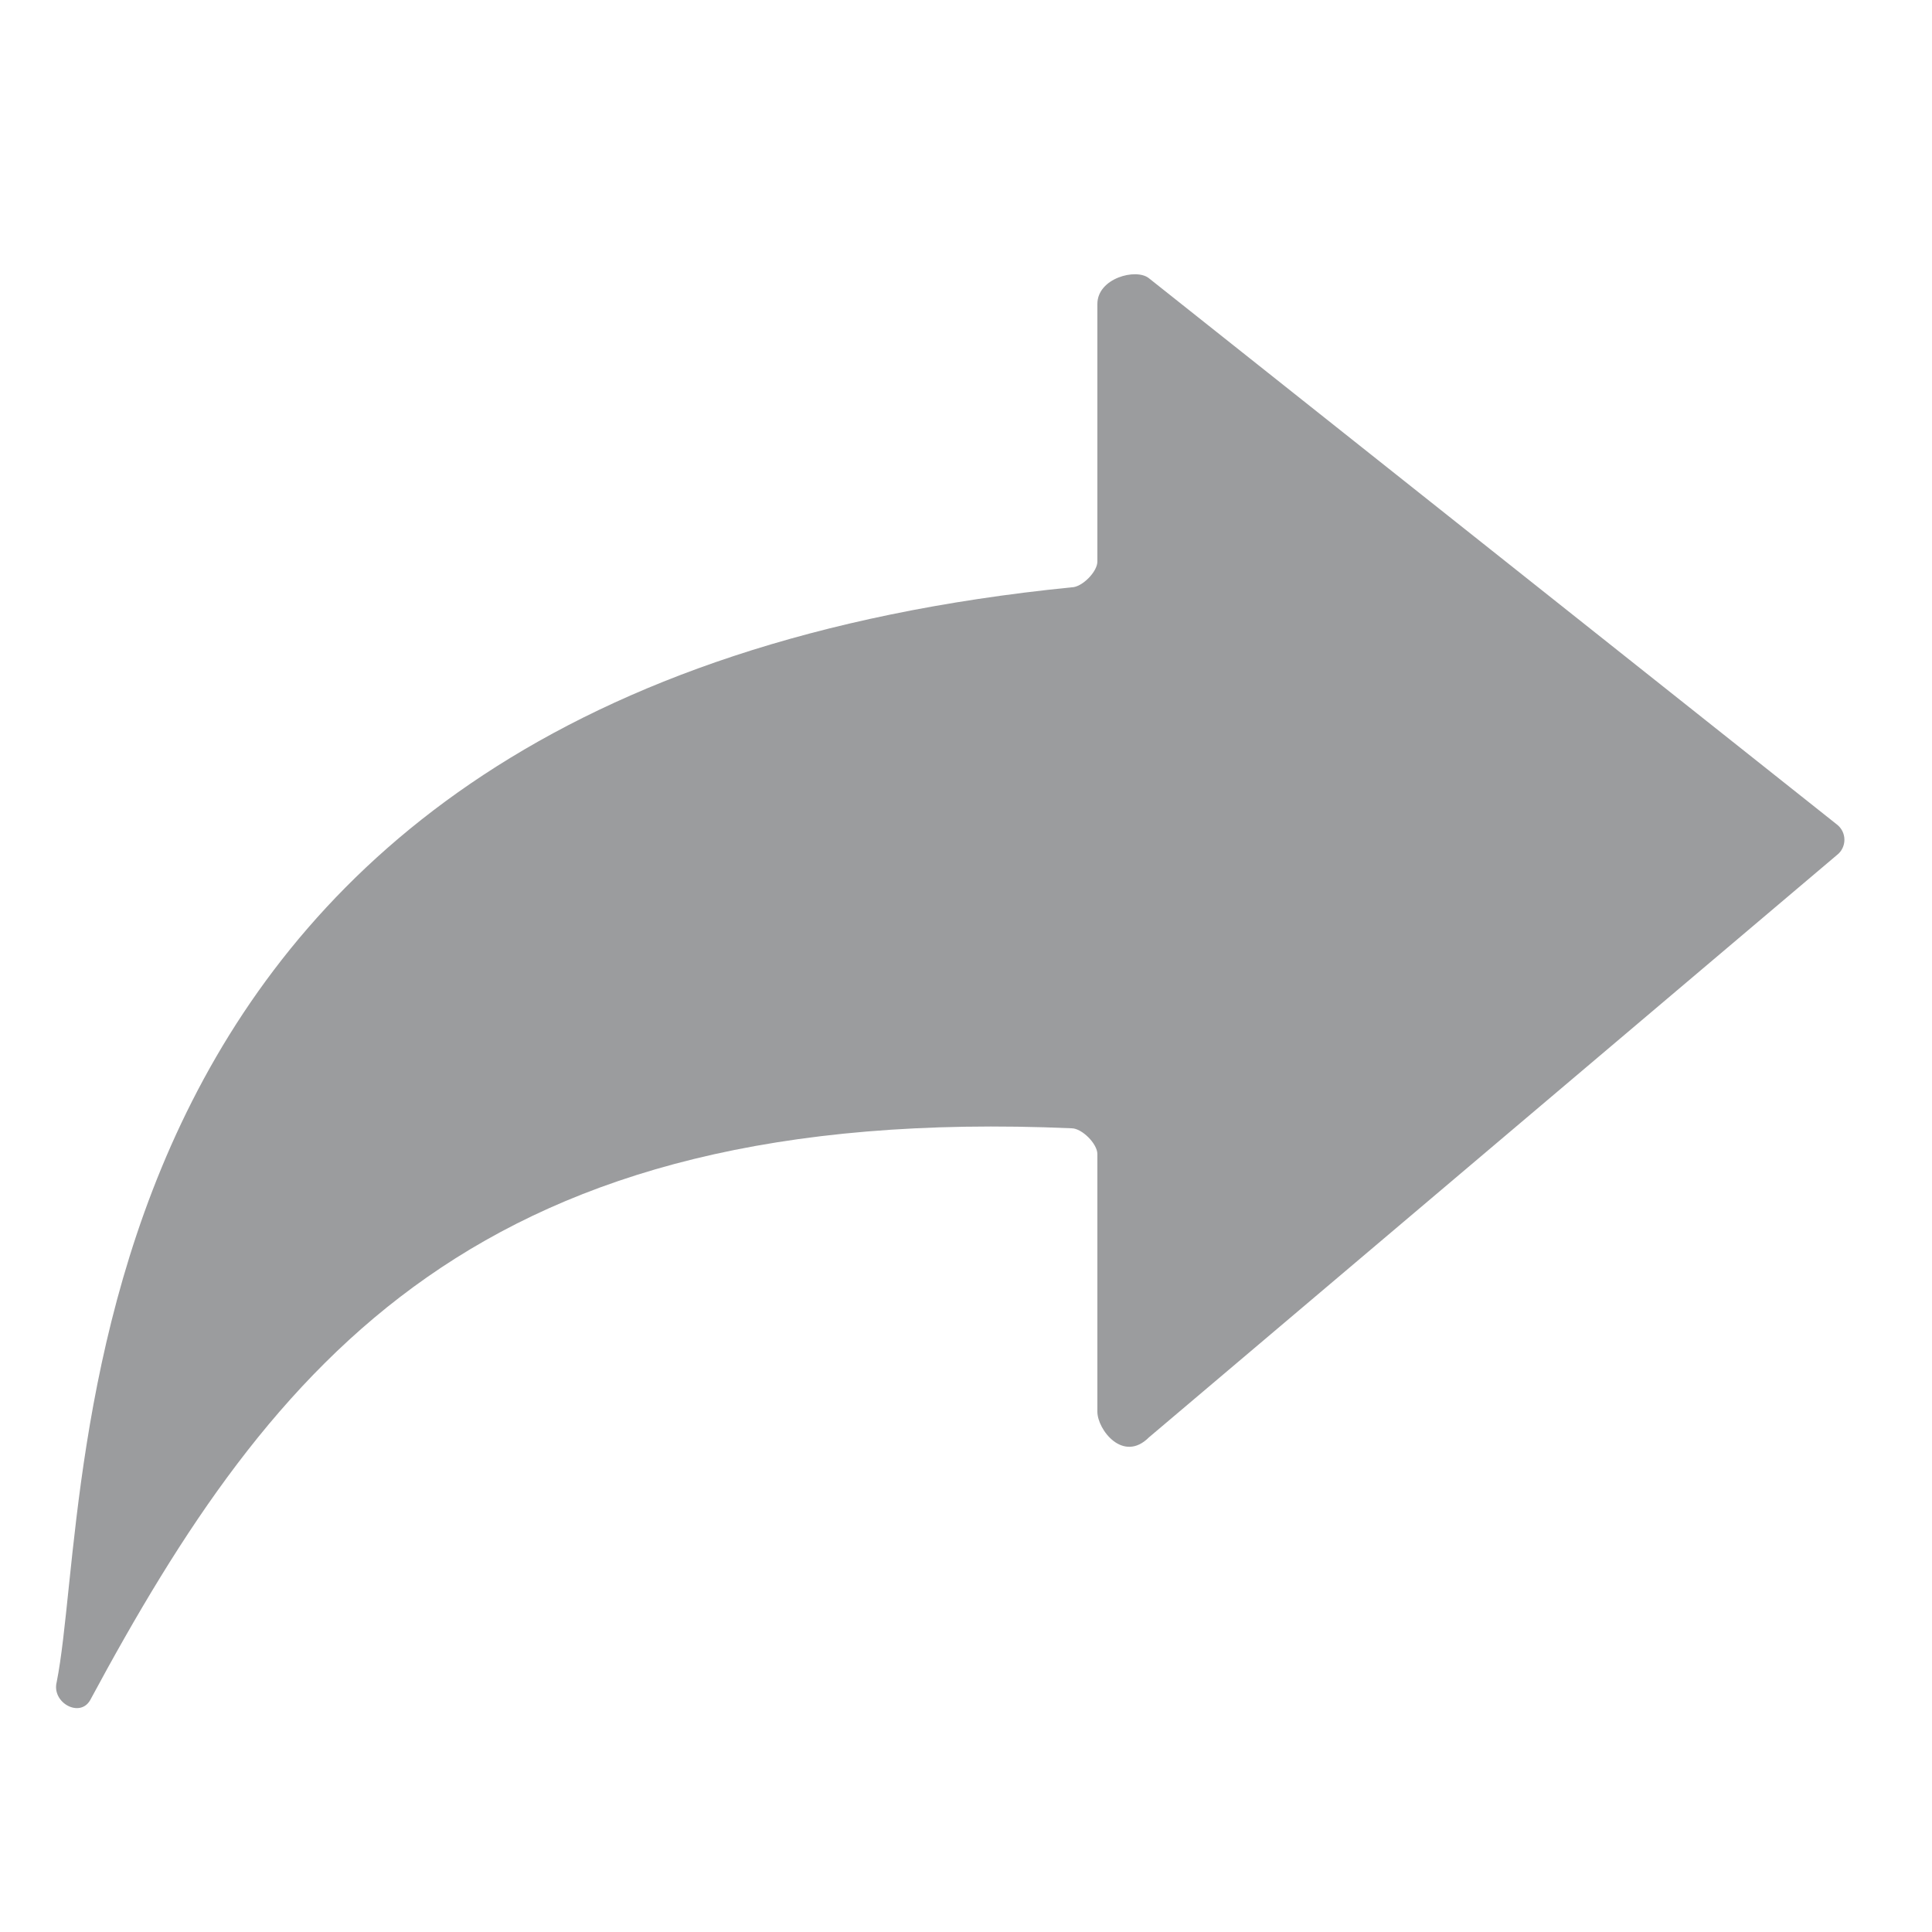 <?xml version="1.0" encoding="utf-8"?>
<!-- Generator: Adobe Illustrator 24.3.0, SVG Export Plug-In . SVG Version: 6.00 Build 0)  -->
<svg version="1.1" id="Layer_1" xmlns="http://www.w3.org/2000/svg" xmlns:xlink="http://www.w3.org/1999/xlink" x="0px" y="0px"
	 viewBox="0 0 75 75" style="enable-background:new 0 0 75 75;" xml:space="preserve">
<g fill="#9B9C9E">
	<path d="M3.5,66c7.1-13.2,15.1-23.2,38.1-22.2c0.4,0,1,0.6,1,1v10c0,0.7,1,2,2,1l26.7-22.6c0.4-0.3,0.4-0.9,0-1.2L44.6,10.8
		c-0.5-0.4-2,0-2,1v10c0,0.4-0.6,1-1,1c-40,4-37.9,35-39.4,42.5C2,66.1,3.1,66.7,3.5,66z"/>
</g>
</svg>
